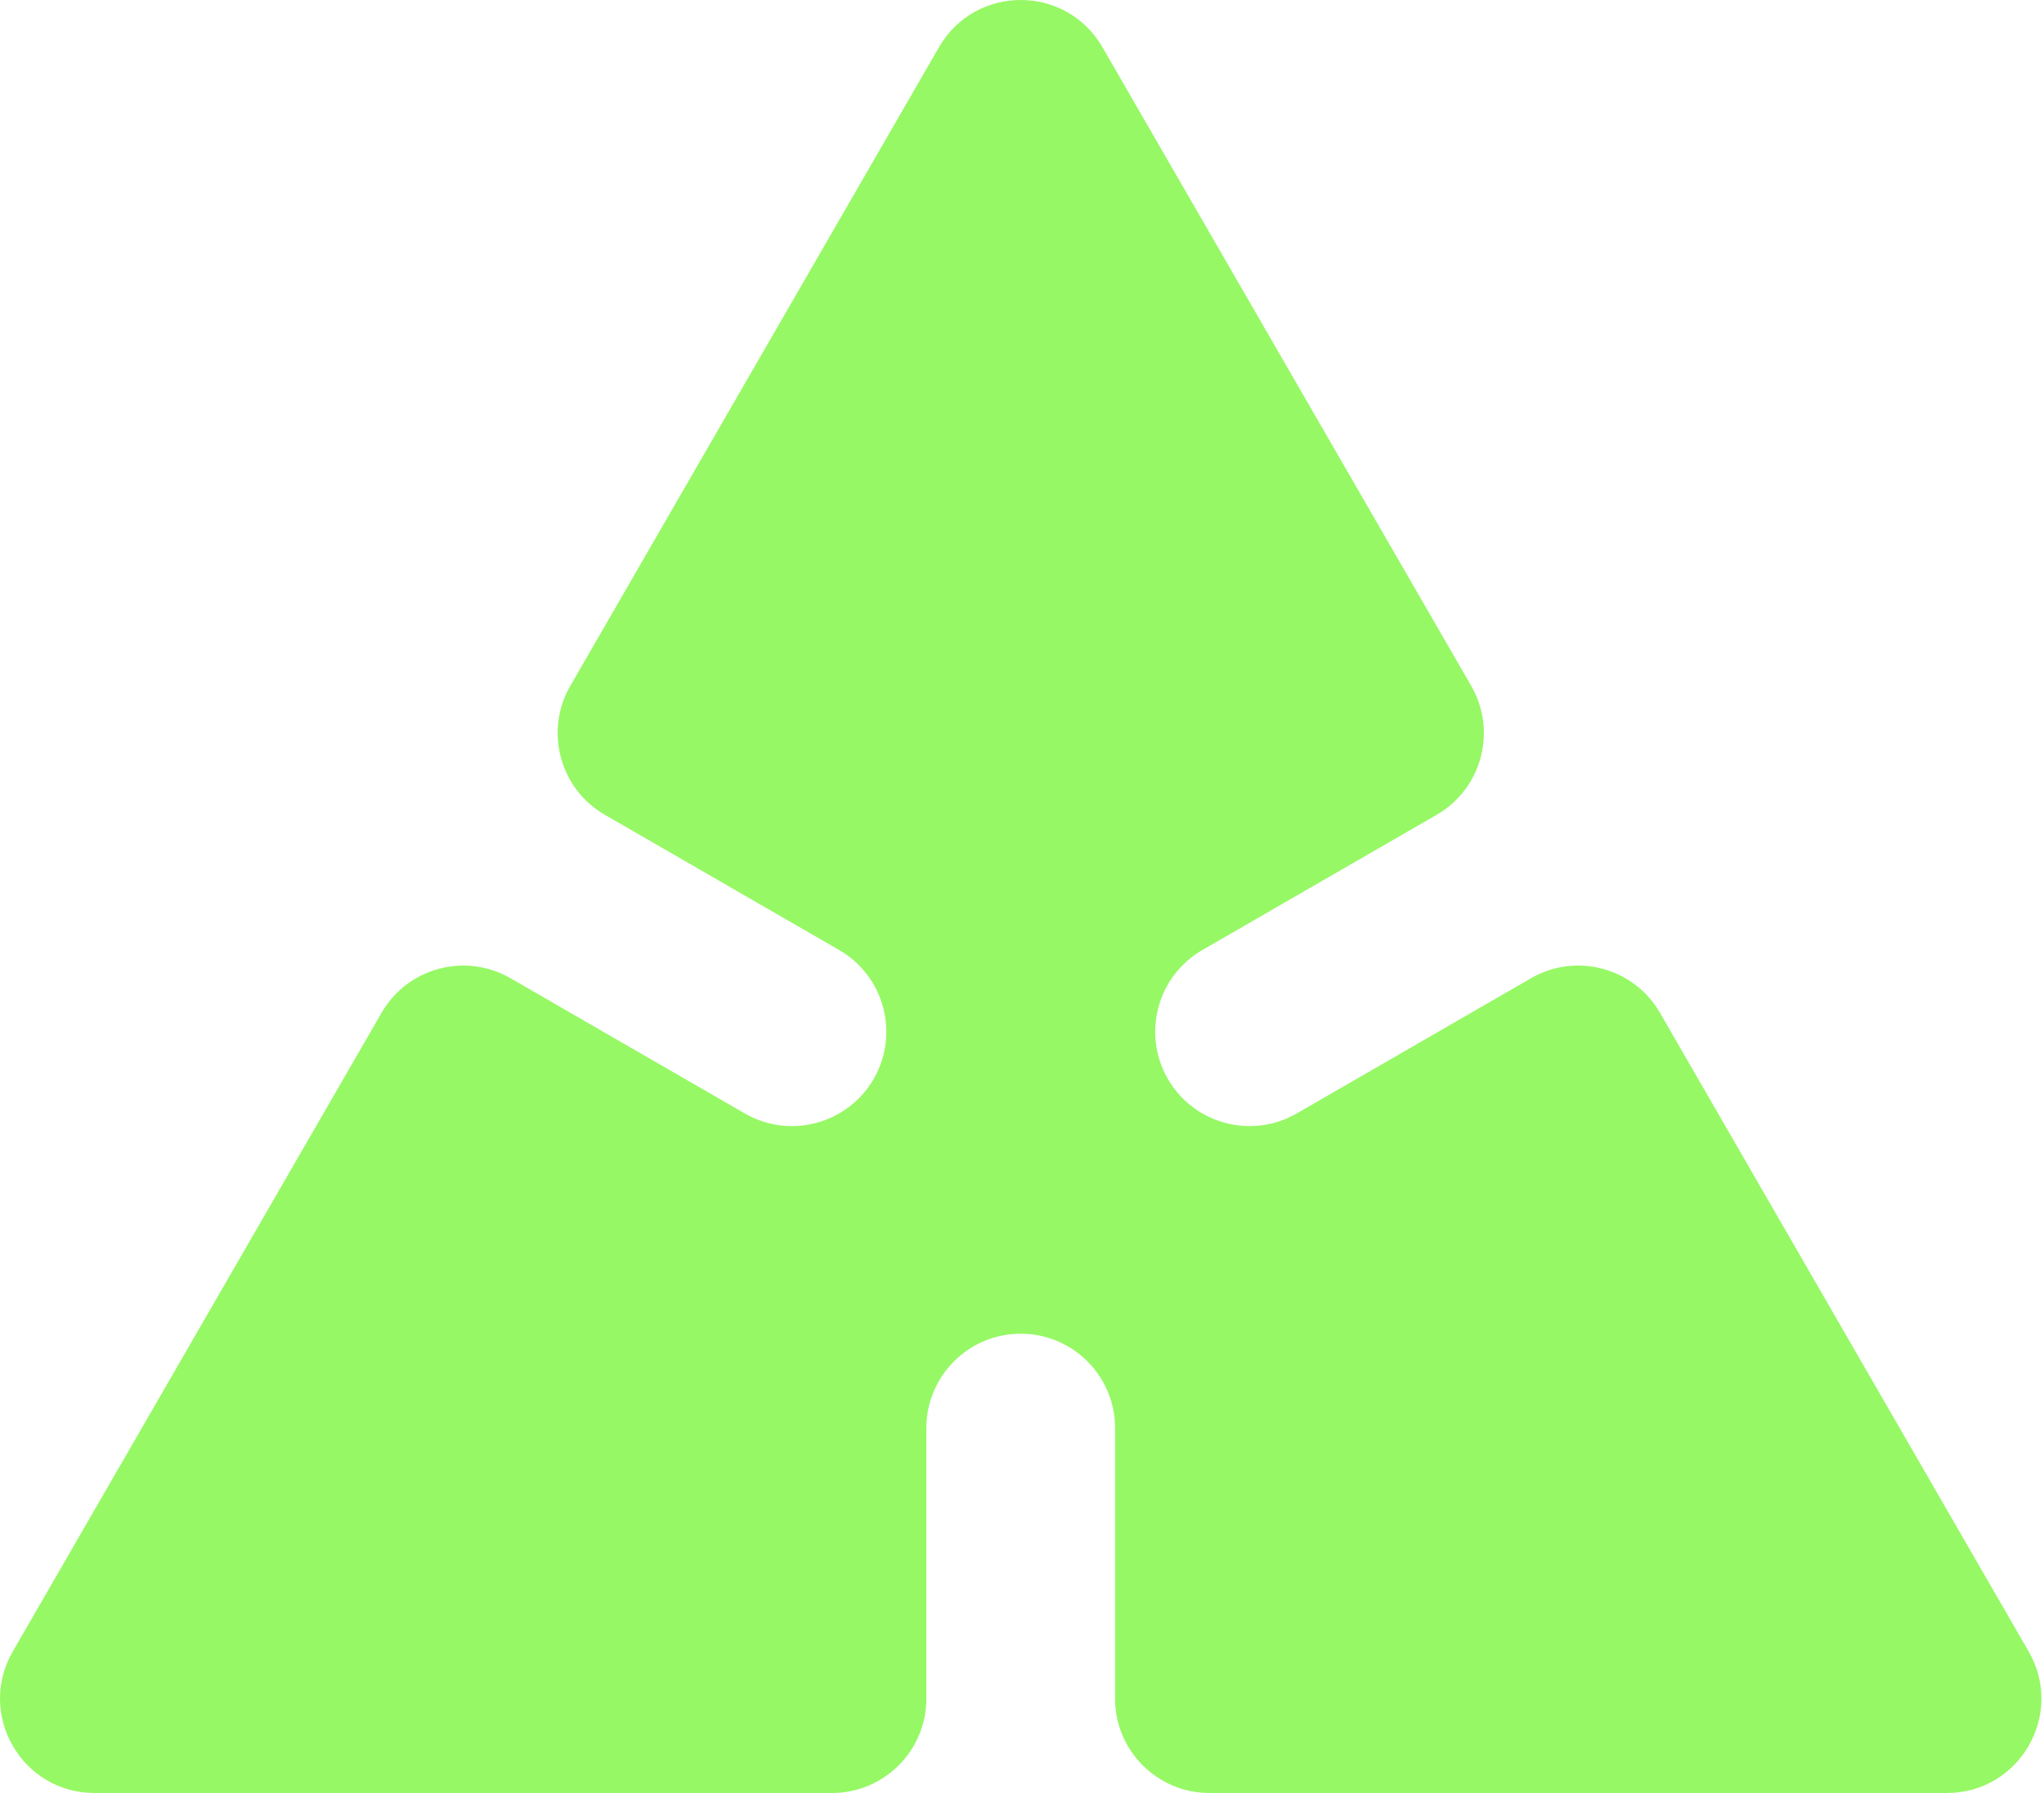 <svg width="228" height="200" viewBox="0 0 228 200" fill="none" xmlns="http://www.w3.org/2000/svg">
<path d="M97.457 120.348C94.552 125.38 88.11 127.106 83.078 124.201L56.942 109.117C51.91 106.212 45.468 107.938 42.563 112.97L1.427 184.211C-2.626 191.232 2.437 200 10.542 200H92.804C98.615 200 103.331 195.284 103.331 189.474V159.295C103.331 153.485 108.046 148.769 113.857 148.769C119.667 148.769 124.383 153.485 124.383 159.295V189.474C124.383 195.284 129.099 200 134.909 200H217.171C225.276 200 230.339 191.232 226.287 184.211L185.161 112.97C182.256 107.938 175.814 106.212 170.782 109.117L144.646 124.201C139.614 127.106 133.172 125.38 130.267 120.348C127.362 115.317 129.088 108.875 134.12 105.97L160.256 90.886C165.288 87.98 167.014 81.538 164.109 76.507L122.972 5.266C118.92 -1.755 108.794 -1.755 104.741 5.266L63.615 76.507C60.71 81.538 62.436 87.98 67.468 90.886L93.604 105.97C98.636 108.875 100.362 115.317 97.457 120.348Z" fill="#96F865"/>
</svg>
